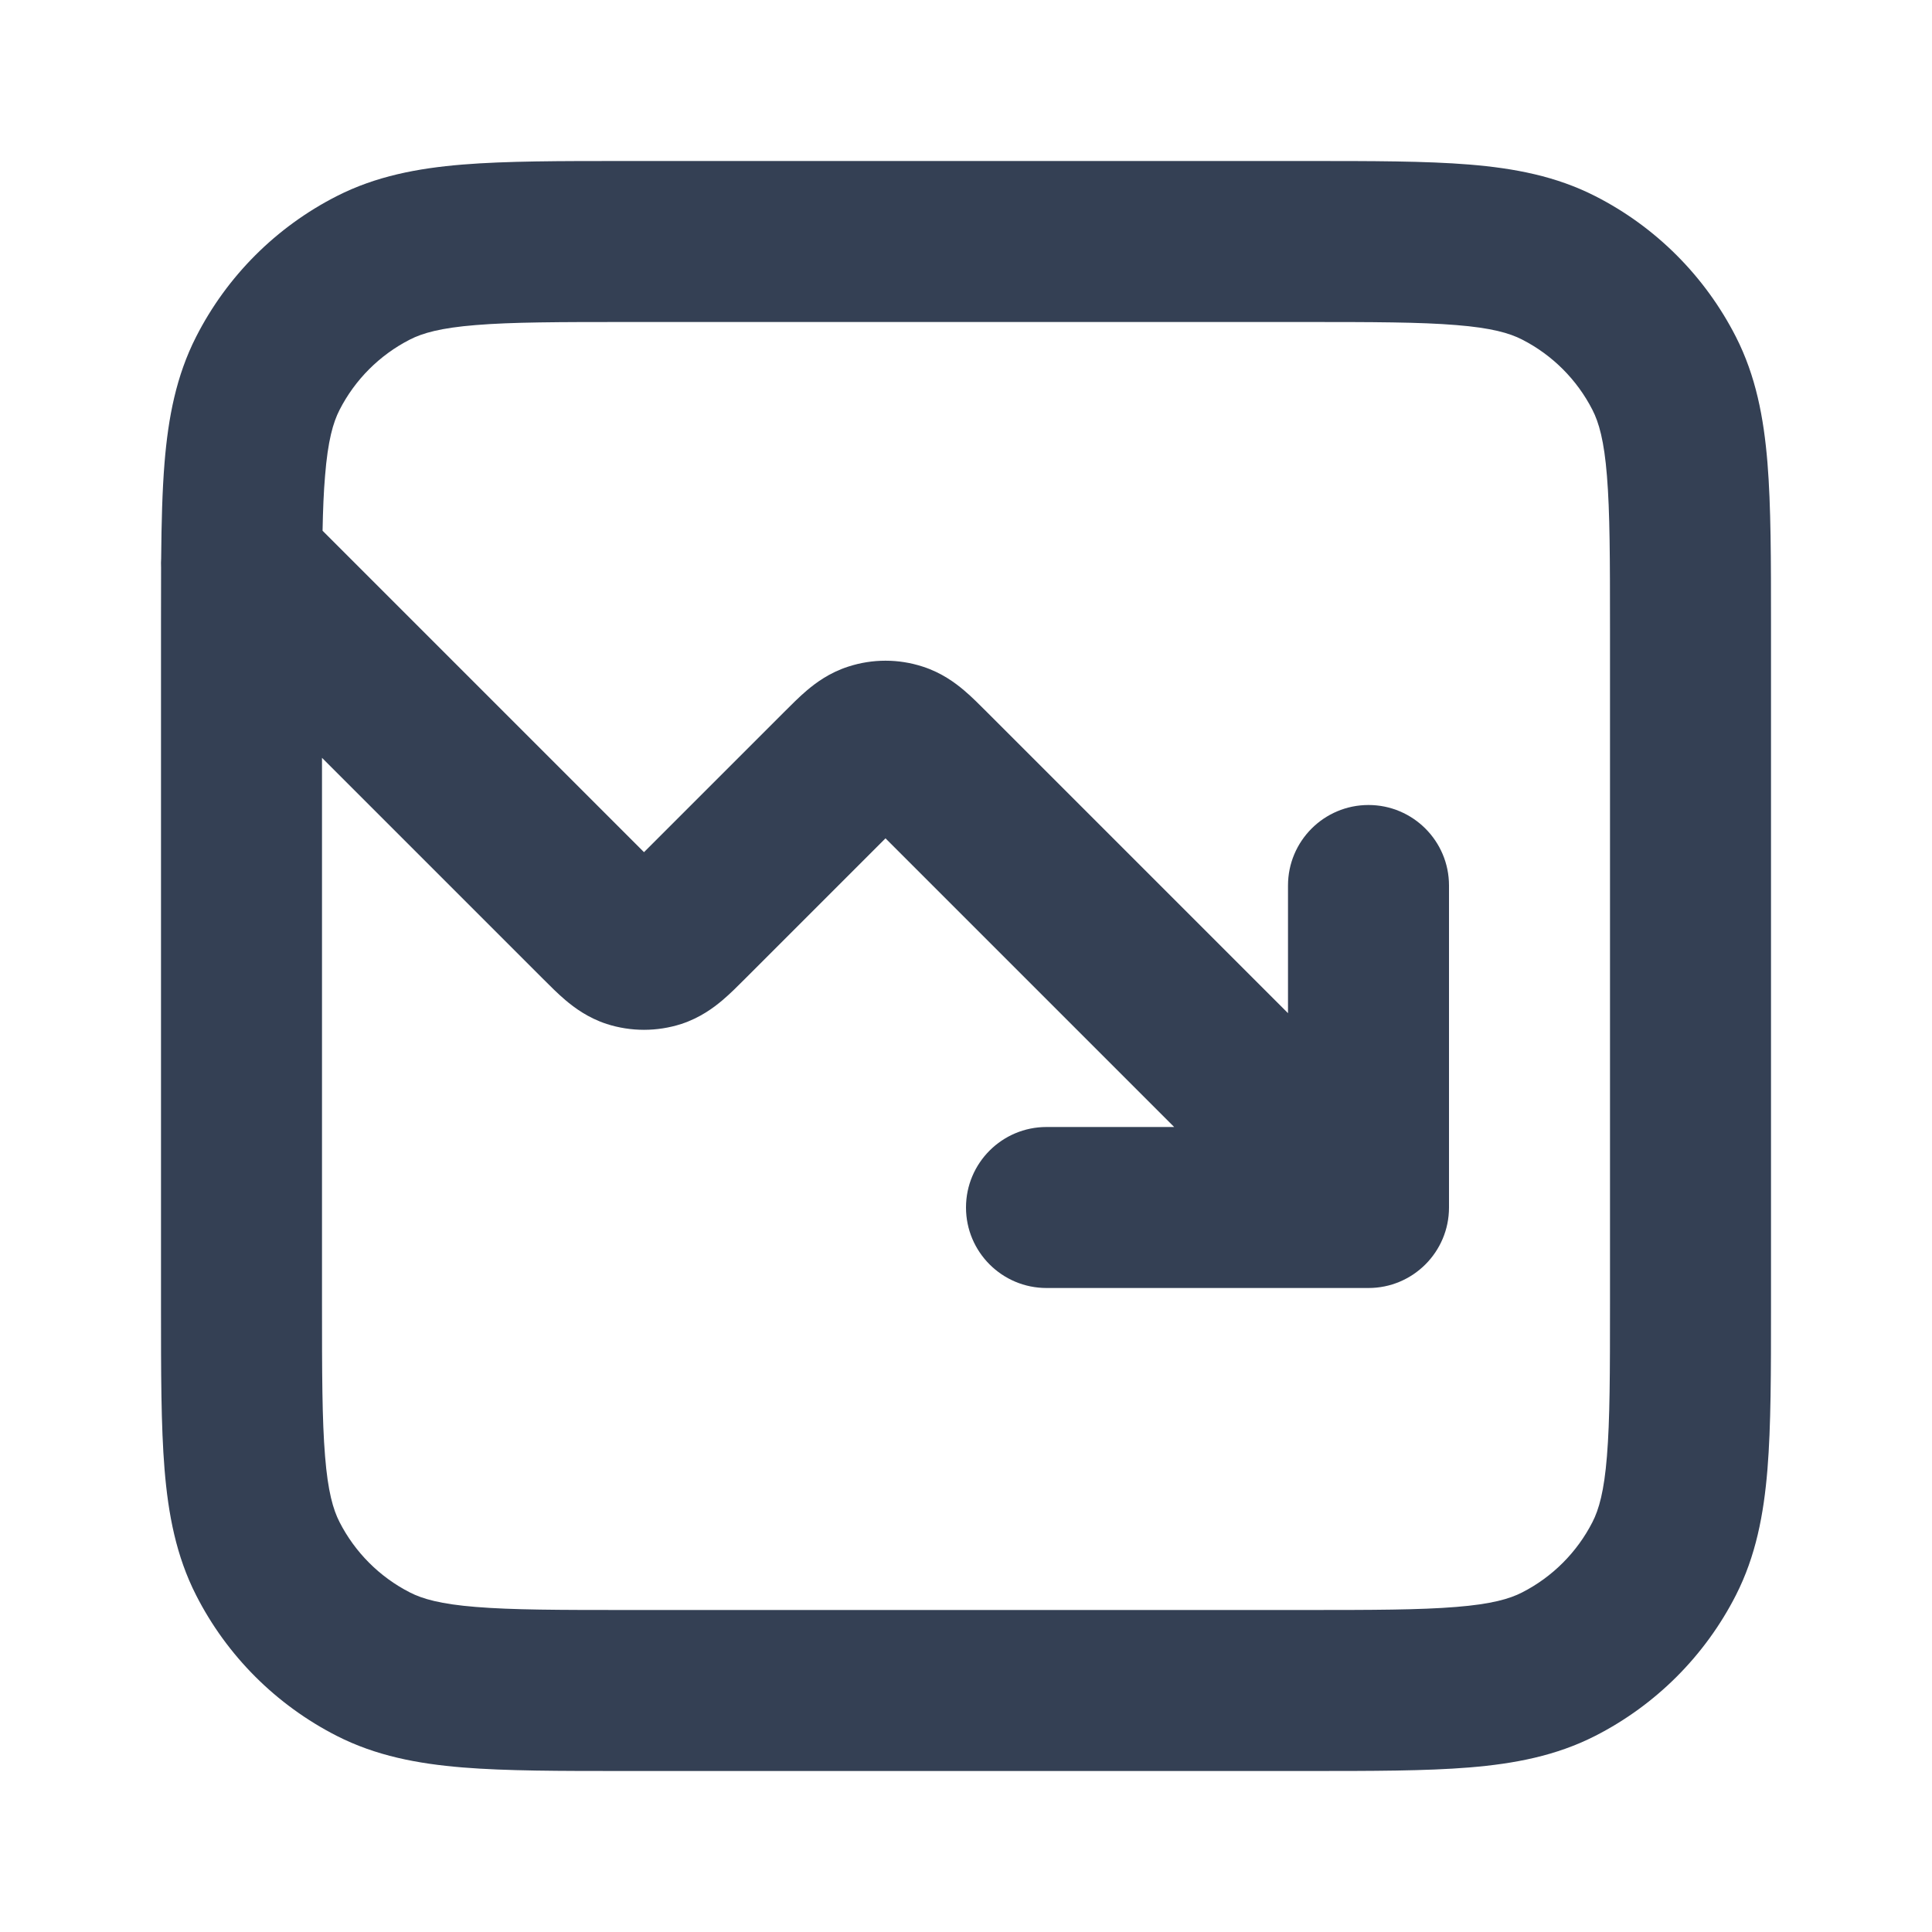 <svg width="24" height="24" viewBox="0 0 24 24" fill="none" xmlns="http://www.w3.org/2000/svg">
<path fill-rule="evenodd" clip-rule="evenodd" d="M7.759 2H16.241C17.046 2 17.711 2 18.252 2.044C18.814 2.09 19.331 2.189 19.816 2.436C20.569 2.819 21.18 3.431 21.564 4.184C21.811 4.669 21.91 5.186 21.956 5.748C22 6.289 22 6.954 22 7.759V16.241C22 17.046 22 17.711 21.956 18.252C21.91 18.814 21.811 19.331 21.564 19.816C21.18 20.569 20.569 21.18 19.816 21.564C19.331 21.811 18.814 21.91 18.252 21.956C17.711 22 17.046 22 16.241 22H7.759C6.954 22 6.289 22 5.748 21.956C5.186 21.91 4.669 21.811 4.184 21.564C3.431 21.18 2.819 20.569 2.436 19.816C2.189 19.331 2.09 18.814 2.044 18.252C2 17.711 2 17.046 2 16.241V7.759C2 7.51 2 7.274 2.001 7.051C1.999 7.012 2 6.973 2.002 6.935C2.006 6.486 2.016 6.092 2.044 5.748C2.09 5.186 2.189 4.669 2.436 4.184C2.819 3.431 3.431 2.819 4.184 2.436C4.669 2.189 5.186 2.09 5.748 2.044C6.289 2 6.954 2 7.759 2ZM4 9.414V16.2C4 17.057 4.001 17.639 4.038 18.089C4.073 18.527 4.138 18.752 4.218 18.908C4.41 19.284 4.716 19.59 5.092 19.782C5.248 19.862 5.473 19.927 5.911 19.962C6.361 19.999 6.943 20 7.8 20H16.2C17.057 20 17.639 19.999 18.089 19.962C18.527 19.927 18.752 19.862 18.908 19.782C19.284 19.59 19.59 19.284 19.782 18.908C19.862 18.752 19.927 18.527 19.962 18.089C19.999 17.639 20 17.057 20 16.2V7.8C20 6.943 19.999 6.361 19.962 5.911C19.927 5.473 19.862 5.248 19.782 5.092C19.59 4.716 19.284 4.41 18.908 4.218C18.752 4.138 18.527 4.073 18.089 4.038C17.639 4.001 17.057 4 16.2 4H7.8C6.943 4 6.361 4.001 5.911 4.038C5.473 4.073 5.248 4.138 5.092 4.218C4.716 4.41 4.41 4.716 4.218 5.092C4.138 5.248 4.073 5.473 4.038 5.911C4.021 6.109 4.012 6.332 4.007 6.593L8 10.586L9.727 8.859C9.733 8.853 9.738 8.848 9.744 8.842C9.828 8.758 9.928 8.657 10.024 8.576C10.135 8.482 10.304 8.356 10.537 8.281C10.838 8.183 11.162 8.183 11.463 8.281C11.696 8.356 11.865 8.482 11.976 8.576C12.072 8.657 12.172 8.758 12.256 8.842C12.262 8.848 12.267 8.853 12.273 8.859L16 12.586V11C16 10.448 16.448 10 17 10C17.552 10 18 10.448 18 11V15C18 15.552 17.552 16 17 16H13C12.448 16 12 15.552 12 15C12 14.448 12.448 14 13 14H14.586L11 10.414L9.273 12.141C9.267 12.147 9.262 12.152 9.256 12.158C9.172 12.242 9.072 12.343 8.976 12.424C8.865 12.518 8.696 12.644 8.464 12.72C8.162 12.817 7.838 12.817 7.536 12.72C7.304 12.644 7.135 12.518 7.024 12.424C6.928 12.343 6.828 12.242 6.744 12.158C6.738 12.152 6.733 12.147 6.727 12.141L4 9.414Z" fill="#344054"/>
</svg>
